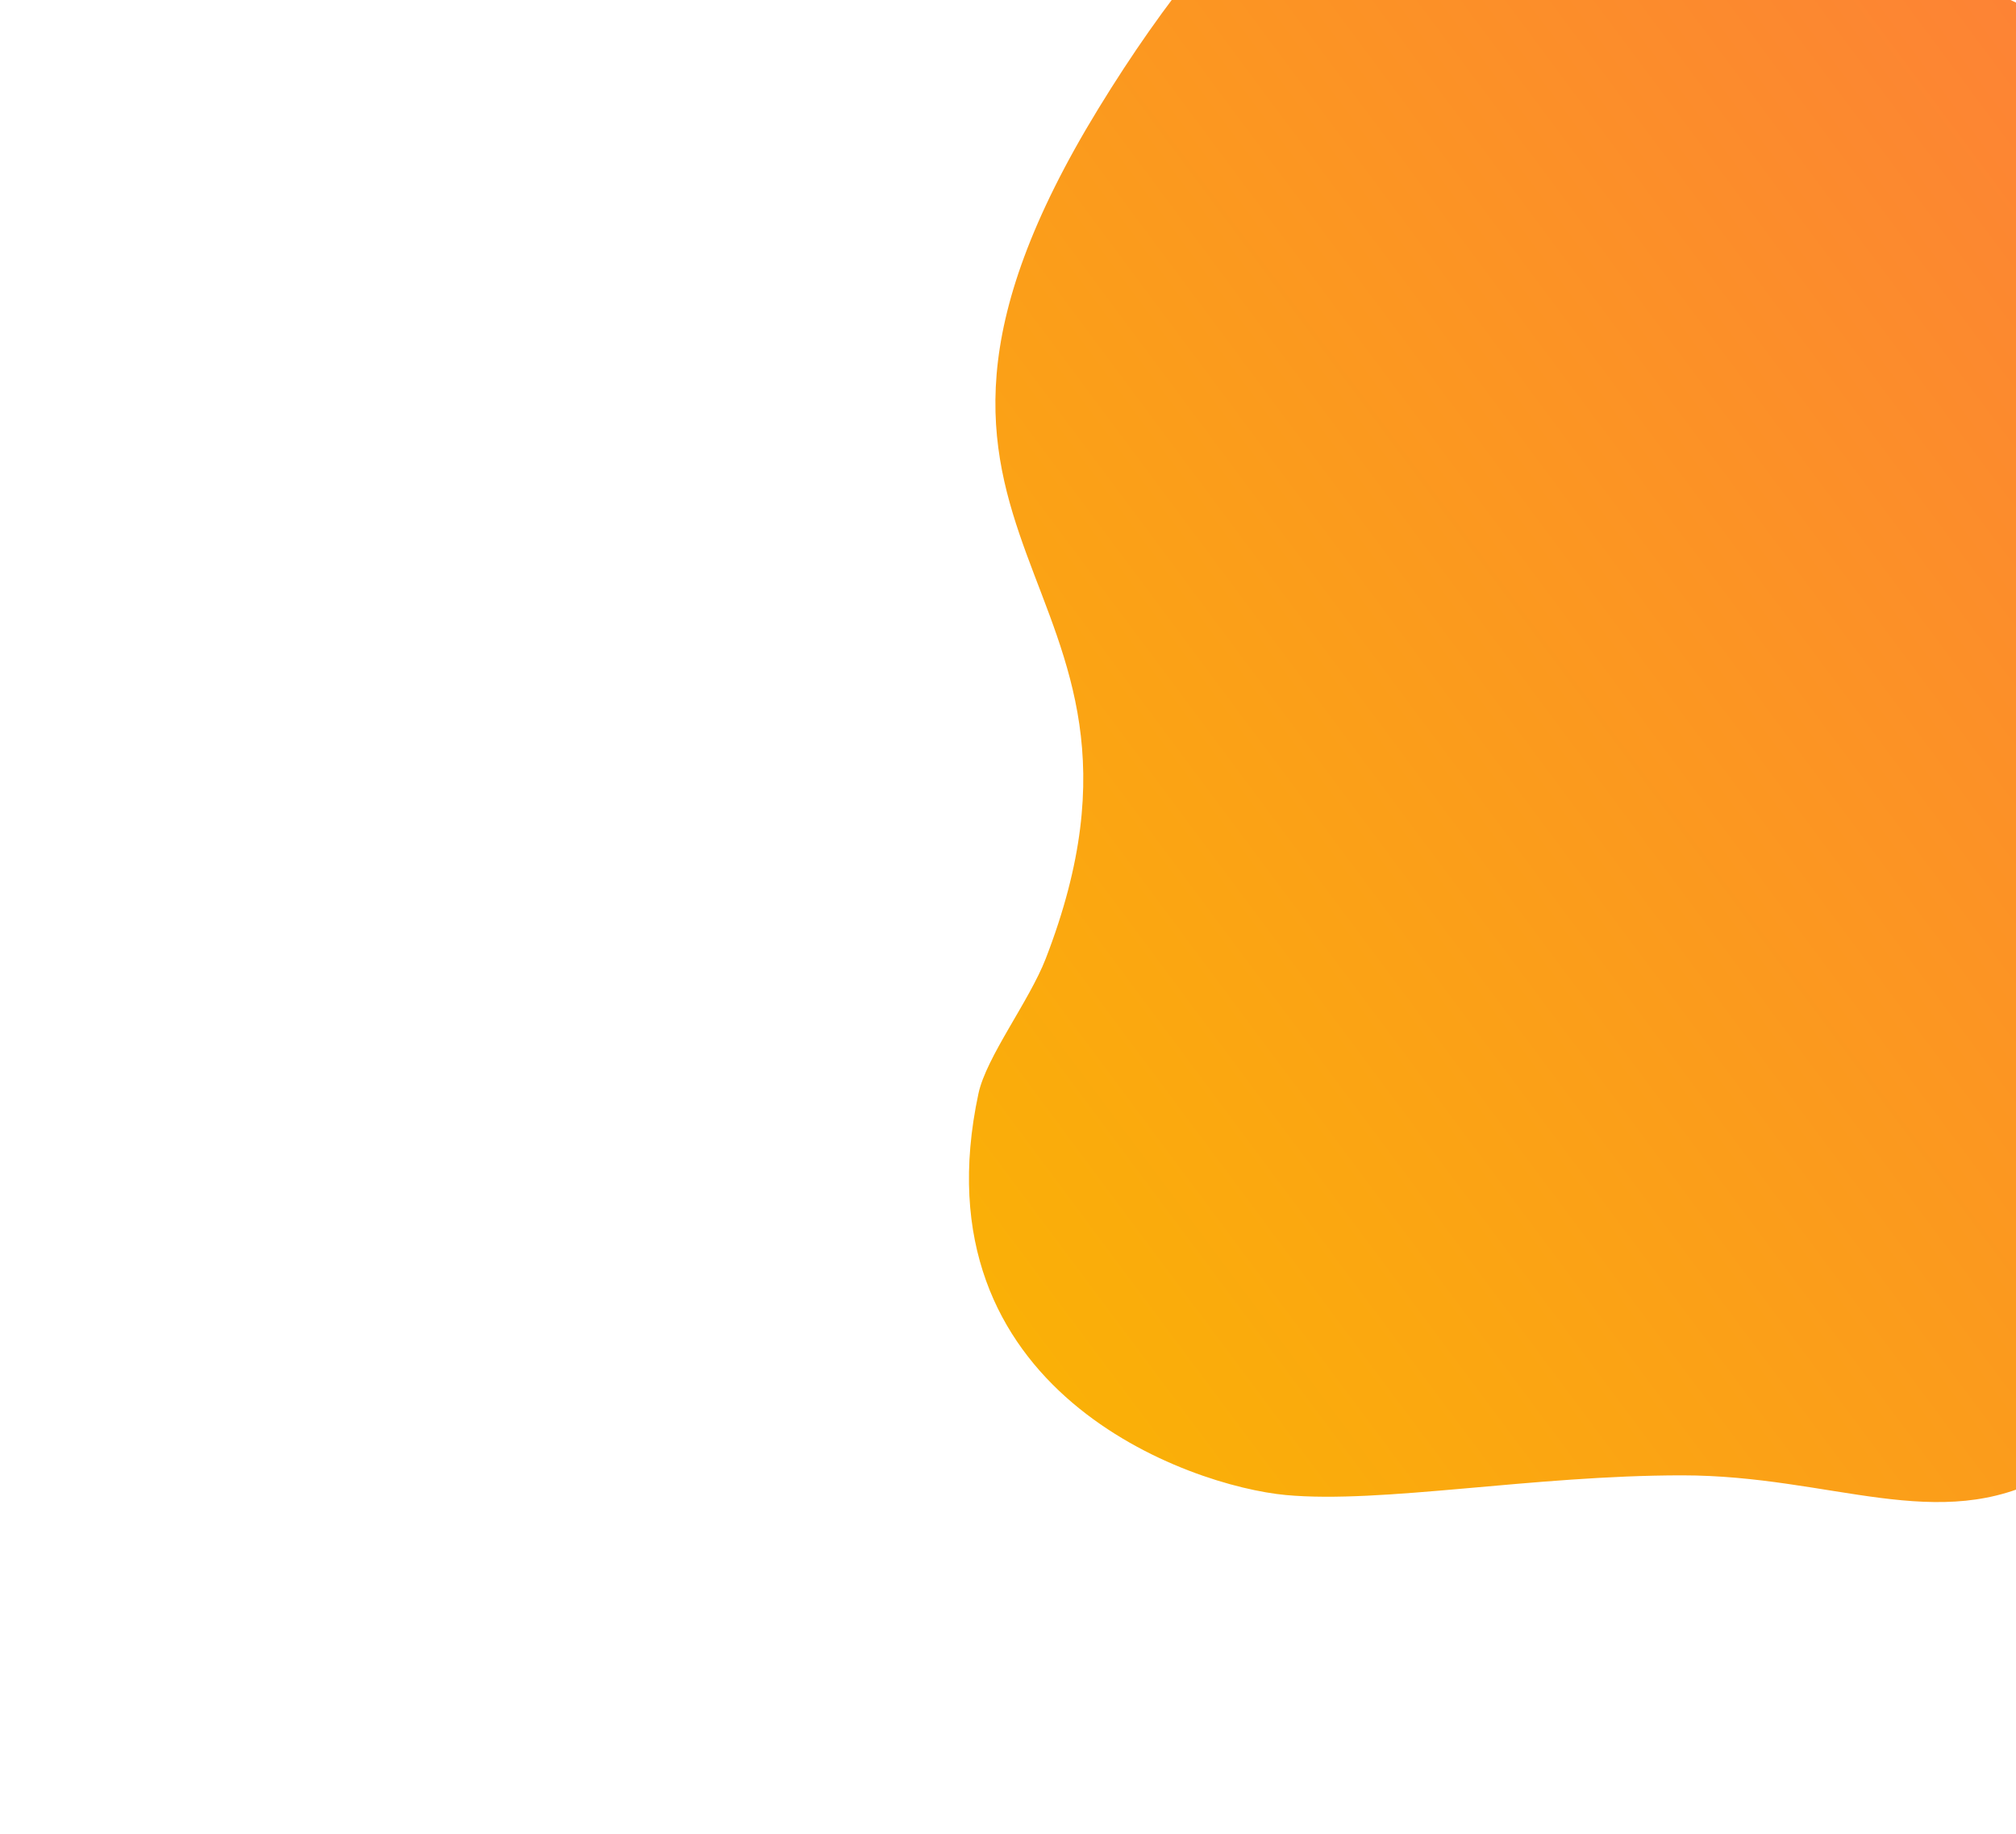 <?xml version="1.0" encoding="utf-8"?>
<!-- Generator: Adobe Illustrator 23.0.6, SVG Export Plug-In . SVG Version: 6.00 Build 0)  -->
<svg version="1.1" id="Layer_1" xmlns="http://www.w3.org/2000/svg" xmlns:xlink="http://www.w3.org/1999/xlink" x="0px" y="0px"
	 viewBox="0 0 1187.2 1079.7" style="enable-background:new 0 0 1187.2 1079.7;" xml:space="preserve">
<style type="text/css">
	.st0{fill-rule:evenodd;clip-rule:evenodd;fill:url(#Path_1_);}
</style>
<title>Path</title>
<desc>Created with Sketch.</desc>
<g id="Page-1">
	<g id="Desktop-HD1" transform="translate(-838, 0)">
		
			<linearGradient id="Path_1_" gradientUnits="userSpaceOnUse" x1="1370.979" y1="918.897" x2="1370.512" y2="917.993" gradientTransform="matrix(1467.183 847.079 703.32 -1218.186 -2655108.5 -41906.145)">
			<stop  offset="0" style="stop-color:#FE6C4C"/>
			<stop  offset="1" style="stop-color:#FAB304"/>
		</linearGradient>
		<path id="Path" class="st0" d="M2773.1,149c-131.8-5.2-177.8,41.5-526.5-66.7S1956.4-57.6,1878.2-114
			c-78.2-56.4-233.3-83.7-393.4,178s57.8,271.2-31,500.5c-9.7,25-35,57.9-39.6,79.4c-37.6,175.4,124.6,231.2,181.1,236.4
			c56.5,5.2,145.2-11.6,233.3-11.6c88.1,0,151.1,35.4,215.4,0c64.3-35.4,1082-281.5,1043.1-447.6C3048,255,2904.9,154.3,2773.1,149z
			"/>
	</g>
</g>
</svg>
